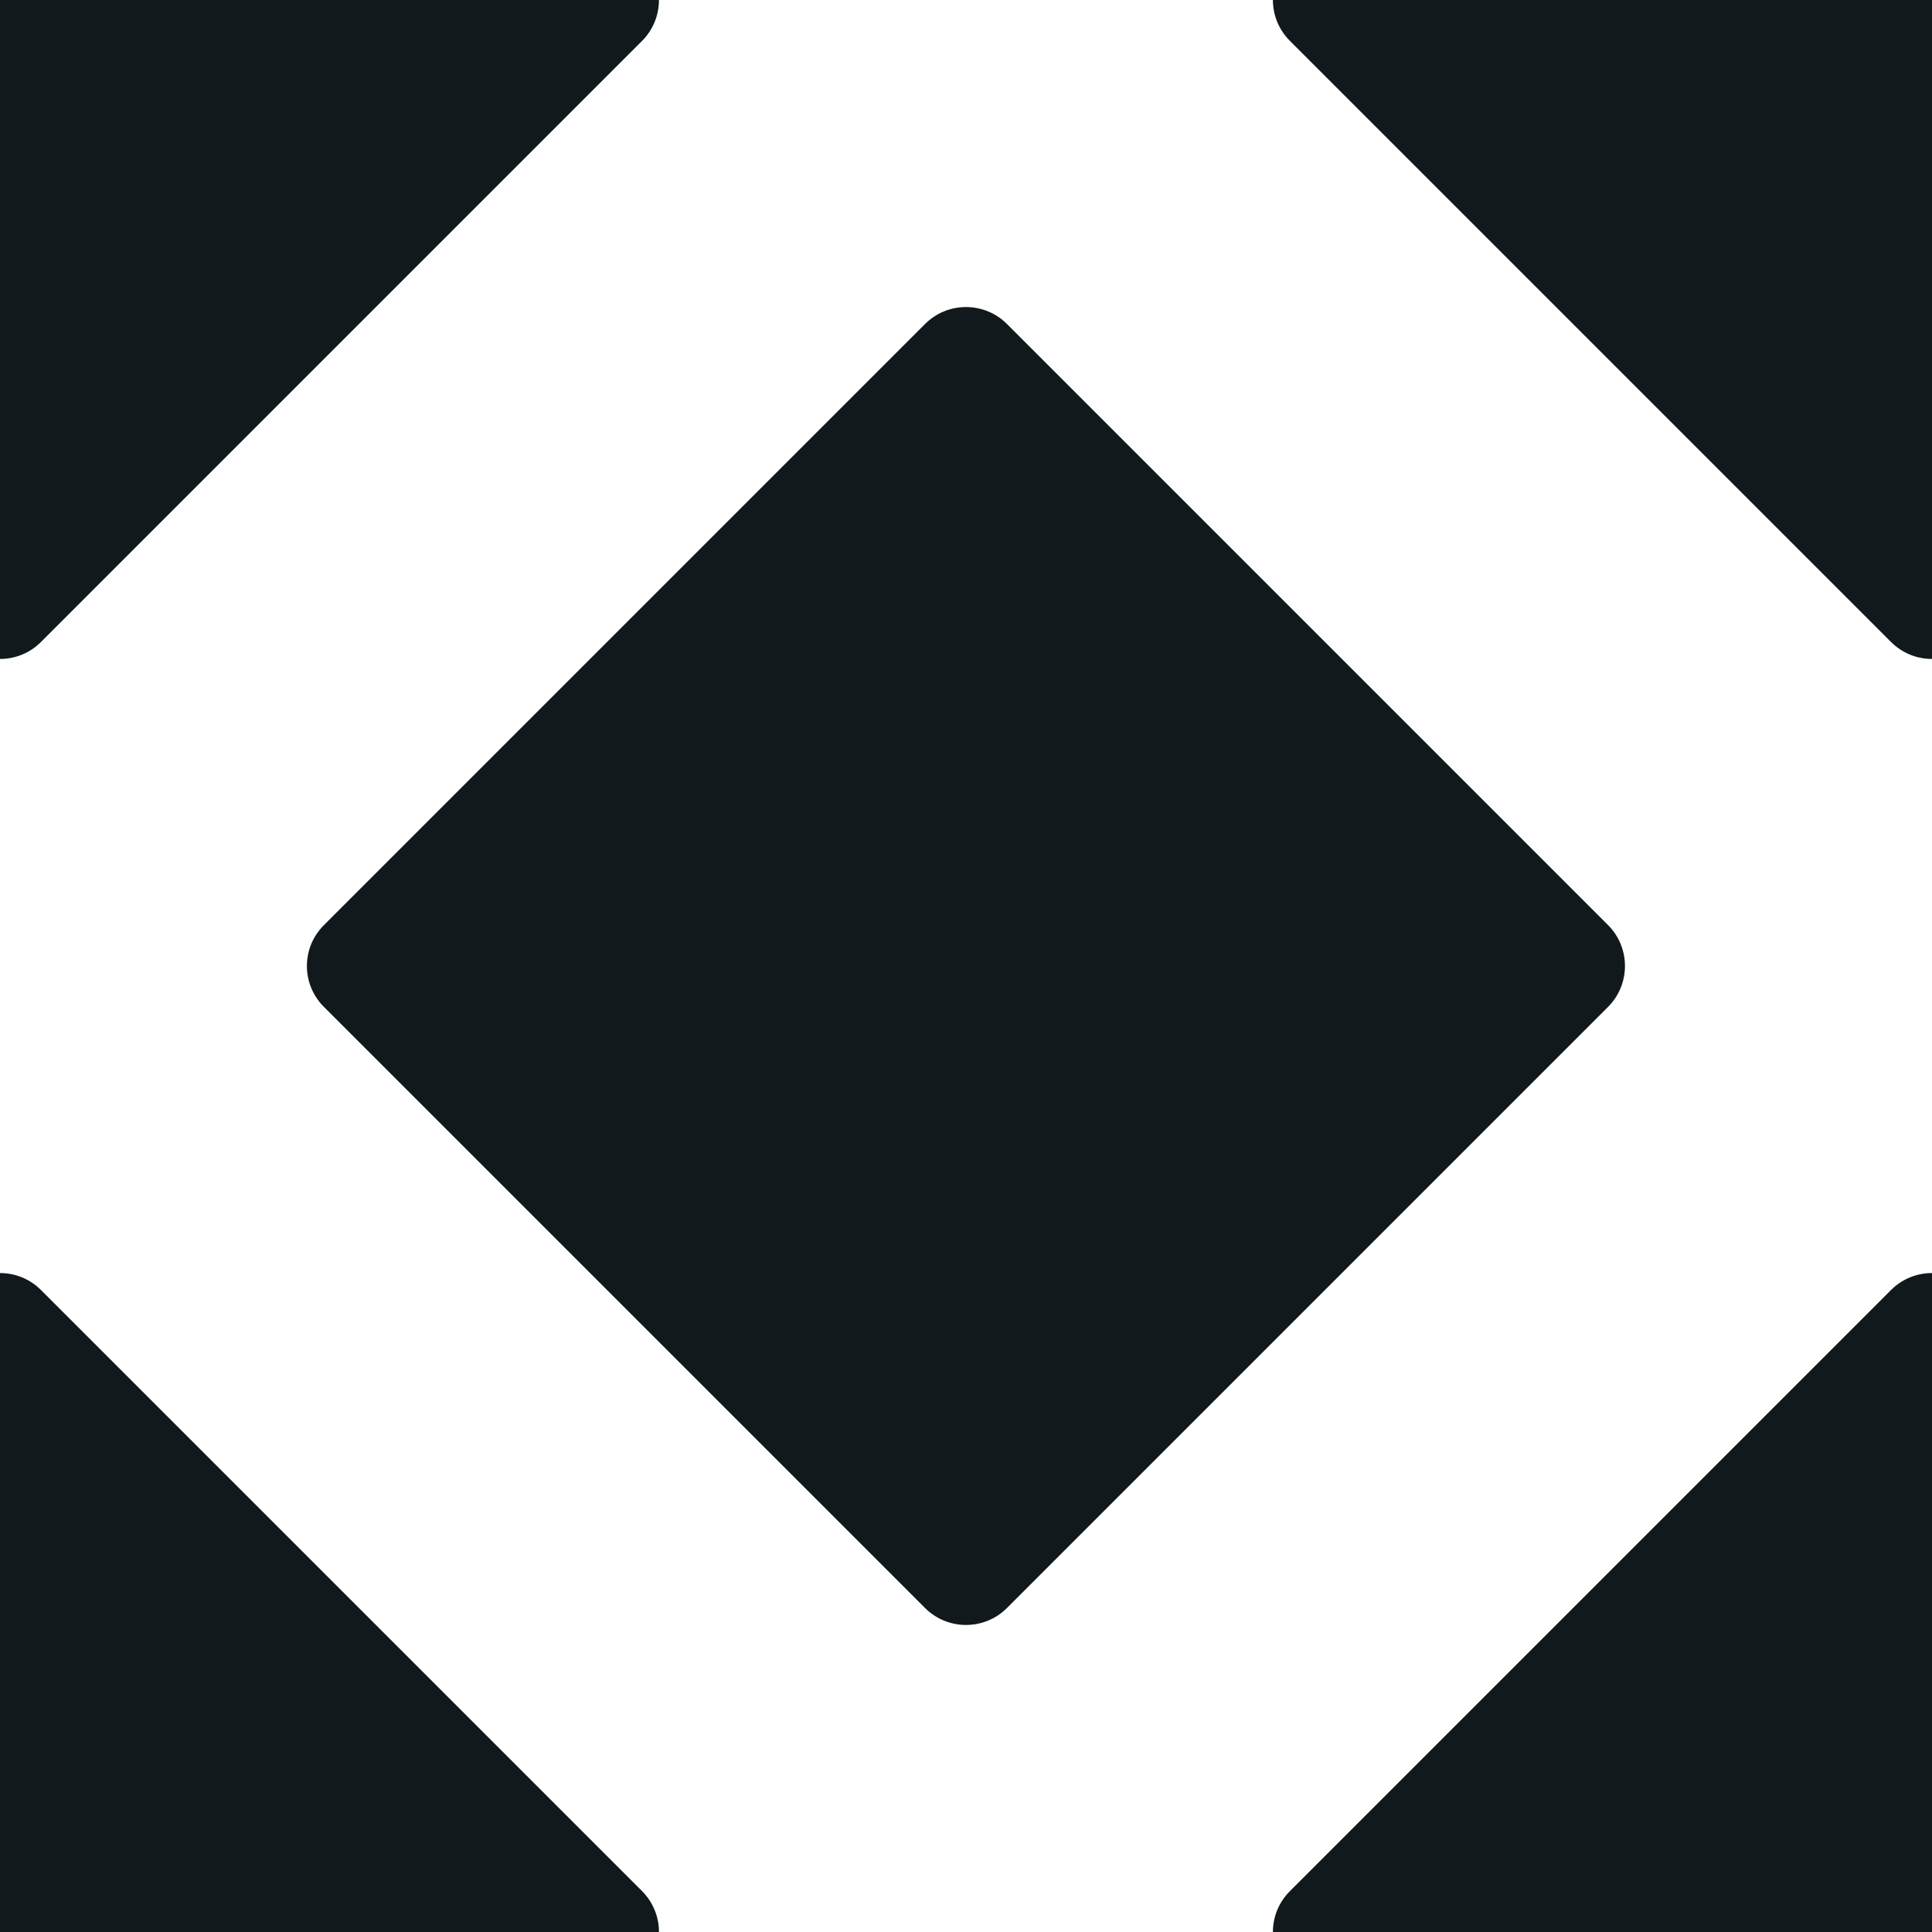 <?xml version="1.0" encoding="utf-8"?>
<!-- Generator: Adobe Illustrator 26.0.3, SVG Export Plug-In . SVG Version: 6.00 Build 0)  -->
<svg version="1.1" id="Calque_1" xmlns="http://www.w3.org/2000/svg" xmlns:xlink="http://www.w3.org/1999/xlink" x="0px" y="0px"
	 viewBox="0 0 100 100" style="enable-background:new 0 0 100 100;" xml:space="preserve">
<style type="text/css">
	.st0{fill:#12191C;}
</style>
<path class="st0" d="M16.77,52.12l31.11,31.11c1.17,1.17,3.07,1.17,4.24,0l31.11-31.11c1.17-1.17,1.17-3.07,0-4.24L52.12,16.77
	c-1.17-1.17-3.07-1.17-4.24,0L16.77,47.88C15.59,49.05,15.59,50.95,16.77,52.12z"/>
<path class="st0" d="M-33.23,2.12l31.11,31.11c1.17,1.17,3.07,1.17,4.24,0L33.23,2.12c1.17-1.17,1.17-3.07,0-4.24L2.12-33.23
	c-1.17-1.17-3.07-1.17-4.24,0L-33.23-2.12C-34.41-0.95-34.41,0.95-33.23,2.12z"/>
<path class="st0" d="M66.77,2.12l31.11,31.11c1.17,1.17,3.07,1.17,4.24,0l31.11-31.11c1.17-1.17,1.17-3.07,0-4.24l-31.11-31.11
	c-1.17-1.17-3.07-1.17-4.24,0L66.77-2.12C65.59-0.95,65.59,0.95,66.77,2.12z"/>
<path class="st0" d="M-33.23,102.12l31.11,31.11c1.17,1.17,3.07,1.17,4.24,0l31.11-31.11c1.17-1.17,1.17-3.07,0-4.24L2.12,66.77
	c-1.17-1.17-3.07-1.17-4.24,0l-31.11,31.11C-34.41,99.05-34.41,100.95-33.23,102.12z"/>
<path class="st0" d="M66.77,102.12l31.11,31.11c1.17,1.17,3.07,1.17,4.24,0l31.11-31.11c1.17-1.17,1.17-3.07,0-4.24l-31.11-31.11
	c-1.17-1.17-3.07-1.17-4.24,0L66.77,97.88C65.59,99.05,65.59,100.95,66.77,102.12z"/>
</svg>

